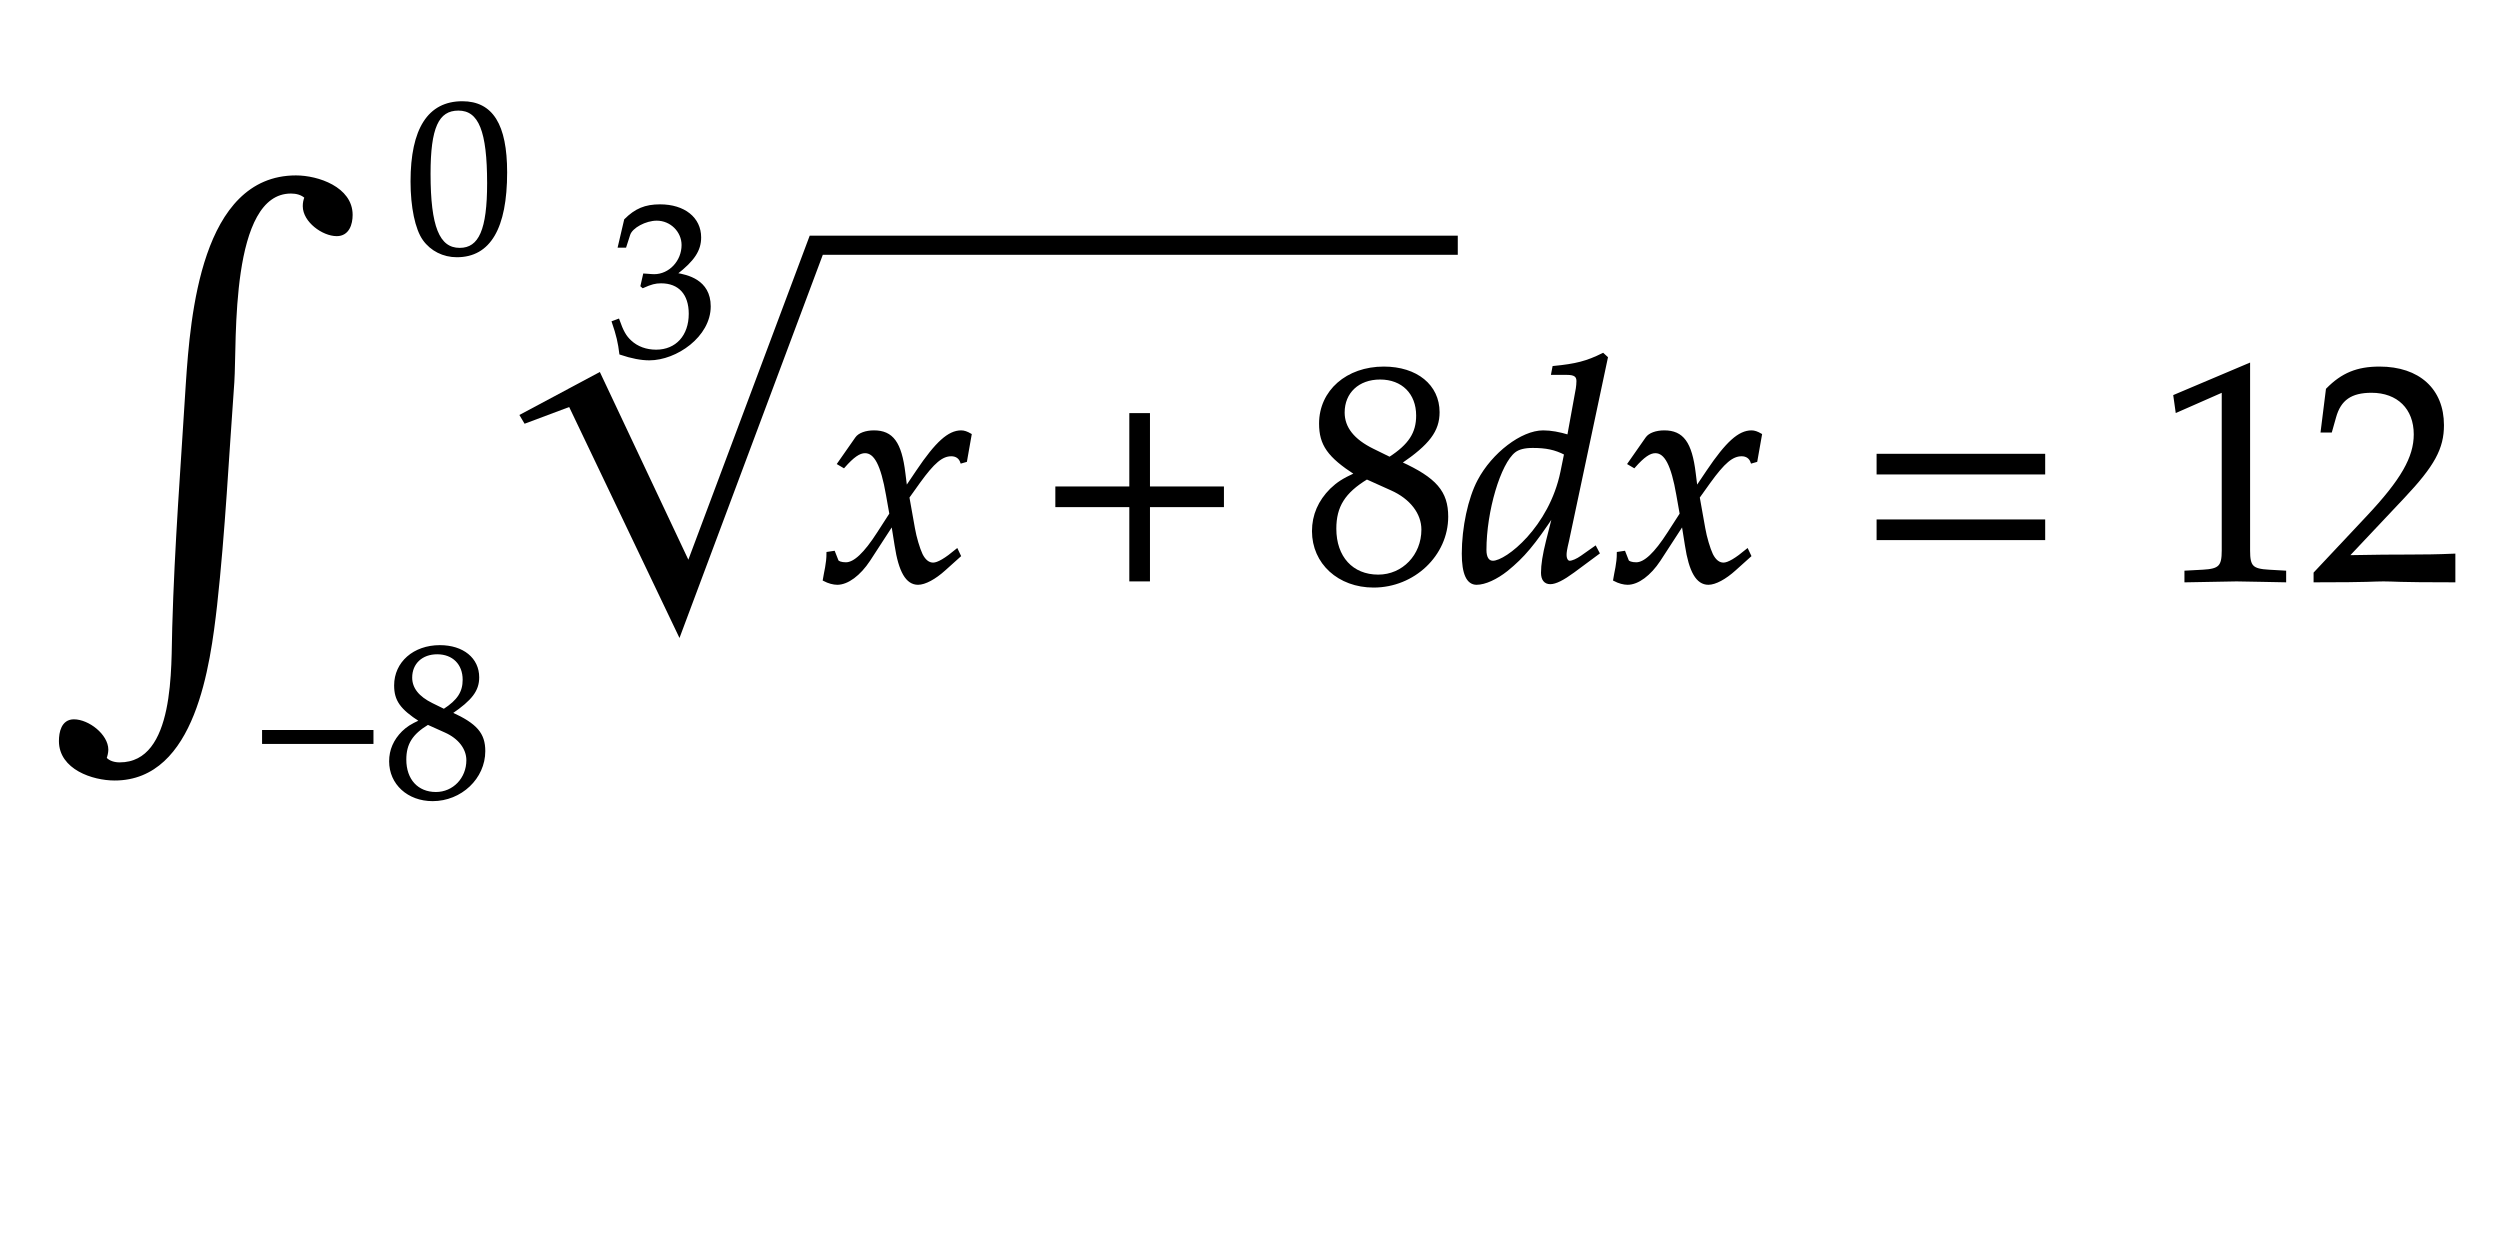 ﻿<svg xmlns="http://www.w3.org/2000/svg" xmlns:xlink="http://www.w3.org/1999/xlink" width="137.891" height="68" style="width:137.891px;height:68px;font-family:Asana-Math, Asana;background:transparent;"><g><g><g><g><g><g><g transform="matrix(1,0,0,1,22.344,13.9)"><path transform="matrix(0.012,0,0,-0.012,0,0)" d="M263 689C108 689 29 566 29 324C29 207 50 106 85 57C120 8 176 -20 238 -20C389 -20 465 110 465 366C465 585 400 689 263 689ZM245 654C342 654 381 556 381 316C381 103 343 15 251 15C154 15 113 116 113 360C113 571 150 654 245 654Z" stroke="rgb(0,0,0)" stroke-opacity="1" stroke-width="8" fill="rgb(0,0,0)" fill-opacity="1"></path></g></g></g></g><g><g><g><g transform="matrix(1,0,0,1,13.891,43.9)"><path transform="matrix(0.012,0,0,-0.012,0,0)" d="M555 243L555 299L51 299L51 243ZM773 345C732 326 715 315 693 294C655 256 635 211 635 159C635 56 718 -20 831 -20C961 -20 1069 82 1069 206C1069 286 1032 329 918 381C1009 443 1041 485 1041 545C1041 631 970 689 864 689C745 689 658 613 658 508C658 440 685 402 773 345ZM889 295C952 267 990 218 990 164C990 80 927 14 846 14C761 14 706 74 706 167C706 240 735 286 809 331ZM828 423C765 454 733 494 733 544C733 610 781 655 852 655C925 655 973 607 973 534C973 477 948 438 883 396Z" stroke="rgb(0,0,0)" stroke-opacity="1" stroke-width="8" fill="rgb(0,0,0)" fill-opacity="1"></path></g></g></g></g><g><g transform="matrix(1,0,0,1,2,31.9)"><path transform="matrix(0.025,0,0,-0.025,0,0)" d="M694 802C694 860 621 885 573 885C368 885 344 579 334 430C323 251 309 72 304 -108C301 -191 312 -410 184 -410C173 -410 159 -407 151 -397C153 -392 155 -384 155 -378C155 -347 114 -315 83 -315C59 -315 54 -340 54 -359C54 -418 125 -442 173 -442C348 -442 380 -190 395 -59C413 104 421 269 433 433C439 521 422 853 562 853C574 853 587 850 596 841C593 834 592 828 592 821C592 789 633 759 663 759C687 759 694 782 694 802Z" stroke="rgb(0,0,0)" stroke-opacity="1" stroke-width="8" fill="rgb(0,0,0)" fill-opacity="1"></path></g></g></g><g><g><g><g><g transform="matrix(1,0,0,1,33.609,19.587)"><path transform="matrix(0.012,0,0,-0.012,0,0)" d="M462 224C462 345 355 366 308 374C388 436 418 482 418 541C418 630 344 689 233 689C165 689 120 670 72 622L43 498L74 498L92 554C103 588 166 622 218 622C283 622 336 569 336 506C336 431 277 368 206 368C198 368 187 369 174 370L159 371L147 318L154 312C192 329 211 334 238 334C321 334 369 281 369 190C369 88 308 21 215 21C169 21 128 36 98 64C74 86 61 109 42 163L15 153C36 92 44 56 50 6C103 -12 147 -20 184 -20C307 -20 462 87 462 224Z" stroke="rgb(0,0,0)" stroke-opacity="1" stroke-width="8" fill="rgb(0,0,0)" fill-opacity="1"></path></g></g></g></g><g><g><g><g transform="matrix(1,0,0,1,45.297,32)"><path transform="matrix(0.017,0,0,-0.017,0,0)" d="M9 1C24 -7 40 -11 52 -11C85 -11 124 18 155 65L231 182L242 113C255 28 278 -11 314 -11C336 -11 368 6 400 35L449 79L440 98C404 68 379 53 363 53C348 53 335 63 325 83C316 102 305 139 300 168L282 269L317 318C364 383 391 406 422 406C438 406 450 398 455 383L469 387L484 472C472 479 463 482 454 482C414 482 374 446 312 354L275 299L269 347C257 446 230 482 171 482C145 482 123 474 114 461L56 378L73 368C103 402 123 416 142 416C175 416 197 375 214 277L225 215L185 153C142 86 108 54 80 54C65 54 54 58 52 63L41 91L21 88C21 53 13 27 9 1Z" stroke="rgb(0,0,0)" stroke-opacity="1" stroke-width="8" fill="rgb(0,0,0)" fill-opacity="1"></path></g></g><g><g transform="matrix(1,0,0,1,57.172,32)"><path transform="matrix(0.017,0,0,-0.017,0,0)" d="M604 241L604 300L364 300L364 538L305 538L305 300L65 300L65 241L305 241L305 0L364 0L364 241Z" stroke="rgb(0,0,0)" stroke-opacity="1" stroke-width="8" fill="rgb(0,0,0)" fill-opacity="1"></path></g></g><g><g transform="matrix(1,0,0,1,71.922,32)"><path transform="matrix(0.017,0,0,-0.017,0,0)" d="M168 345C127 326 110 315 88 294C50 256 30 211 30 159C30 56 113 -20 226 -20C356 -20 464 82 464 206C464 286 427 329 313 381C404 443 436 485 436 545C436 631 365 689 259 689C140 689 53 613 53 508C53 440 80 402 168 345ZM284 295C347 267 385 218 385 164C385 80 322 14 241 14C156 14 101 74 101 167C101 240 130 286 204 331ZM223 423C160 454 128 494 128 544C128 610 176 655 247 655C320 655 368 607 368 534C368 477 343 438 278 396Z" stroke="rgb(0,0,0)" stroke-opacity="1" stroke-width="8" fill="rgb(0,0,0)" fill-opacity="1"></path></g></g></g></g><svg x="28.297" overflow="visible" y="13" height="17" width="52.109"><polygon points="0.351,9.889 4.788,7.517 9.67,17.871 16.363,0 52.109,0 52.109,1.054 17.086,1.054 9.181,22.189 3.097,9.45 0.637,10.372" style="fill:rgb(0,0,0);fill-opacity:1;stroke-width:1px;stroke:none;stroke-opacity:1;"></polygon></svg></g><g><g transform="matrix(1,0,0,1,80.406,32)"><path transform="matrix(0.017,0,0,-0.017,0,0)" d="M483 722L471 733C419 707 383 698 311 691L307 670L355 670C379 670 389 663 389 646C389 638 388 629 387 622L359 468C329 477 302 482 277 482C208 482 114 410 68 323C37 265 17 170 17 86C17 21 32 -11 61 -11C88 -11 125 6 159 33C213 77 246 116 313 217L290 126C279 82 274 50 274 24C274 3 283 -9 300 -9C317 -9 341 3 375 28L456 88L446 107L402 76C388 66 372 59 363 59C355 59 349 68 349 82C349 90 350 99 357 128ZM114 59C98 59 89 73 89 98C89 224 135 380 184 418C197 428 216 433 243 433C287 433 316 427 349 410L337 351C300 171 159 59 114 59ZM508 1C523 -7 539 -11 551 -11C584 -11 623 18 654 65L730 182L741 113C754 28 777 -11 813 -11C835 -11 867 6 899 35L948 79L939 98C903 68 878 53 862 53C847 53 834 63 824 83C815 102 804 139 799 168L781 269L816 318C863 383 890 406 921 406C937 406 949 398 954 383L968 387L983 472C971 479 962 482 953 482C913 482 873 446 811 354L774 299L768 347C756 446 729 482 670 482C644 482 622 474 613 461L555 378L572 368C602 402 622 416 641 416C674 416 696 375 713 277L724 215L684 153C641 86 607 54 579 54C564 54 553 58 551 63L540 91L520 88C520 53 512 27 508 1Z" stroke="rgb(0,0,0)" stroke-opacity="1" stroke-width="8" fill="rgb(0,0,0)" fill-opacity="1"></path></g></g><g><g transform="matrix(1,0,0,1,102.469,32)"><path transform="matrix(0.017,0,0,-0.017,0,0)" d="M604 347L604 406L65 406L65 347ZM604 134L604 193L65 193L65 134Z" stroke="rgb(0,0,0)" stroke-opacity="1" stroke-width="8" fill="rgb(0,0,0)" fill-opacity="1"></path></g></g><g><g transform="matrix(1,0,0,1,118.922,32)"><path transform="matrix(0.017,0,0,-0.017,0,0)" d="M418 -3L418 27L366 30C311 33 301 44 301 96L301 700L60 598L67 548L217 614L217 96C217 44 206 33 152 30L96 27L96 -3C250 0 250 0 261 0C292 0 402 -3 418 -3ZM515 23L515 -3C702 -3 702 0 738 0C774 0 774 -3 967 -3L967 82C852 77 806 81 621 77L803 270C900 373 930 428 930 503C930 618 852 689 725 689C653 689 604 669 555 619L538 483L567 483L580 529C596 587 632 612 699 612C785 612 840 558 840 473C840 398 798 324 685 204Z" stroke="rgb(0,0,0)" stroke-opacity="1" stroke-width="8" fill="rgb(0,0,0)" fill-opacity="1"></path></g></g></g><g></g></g></svg>